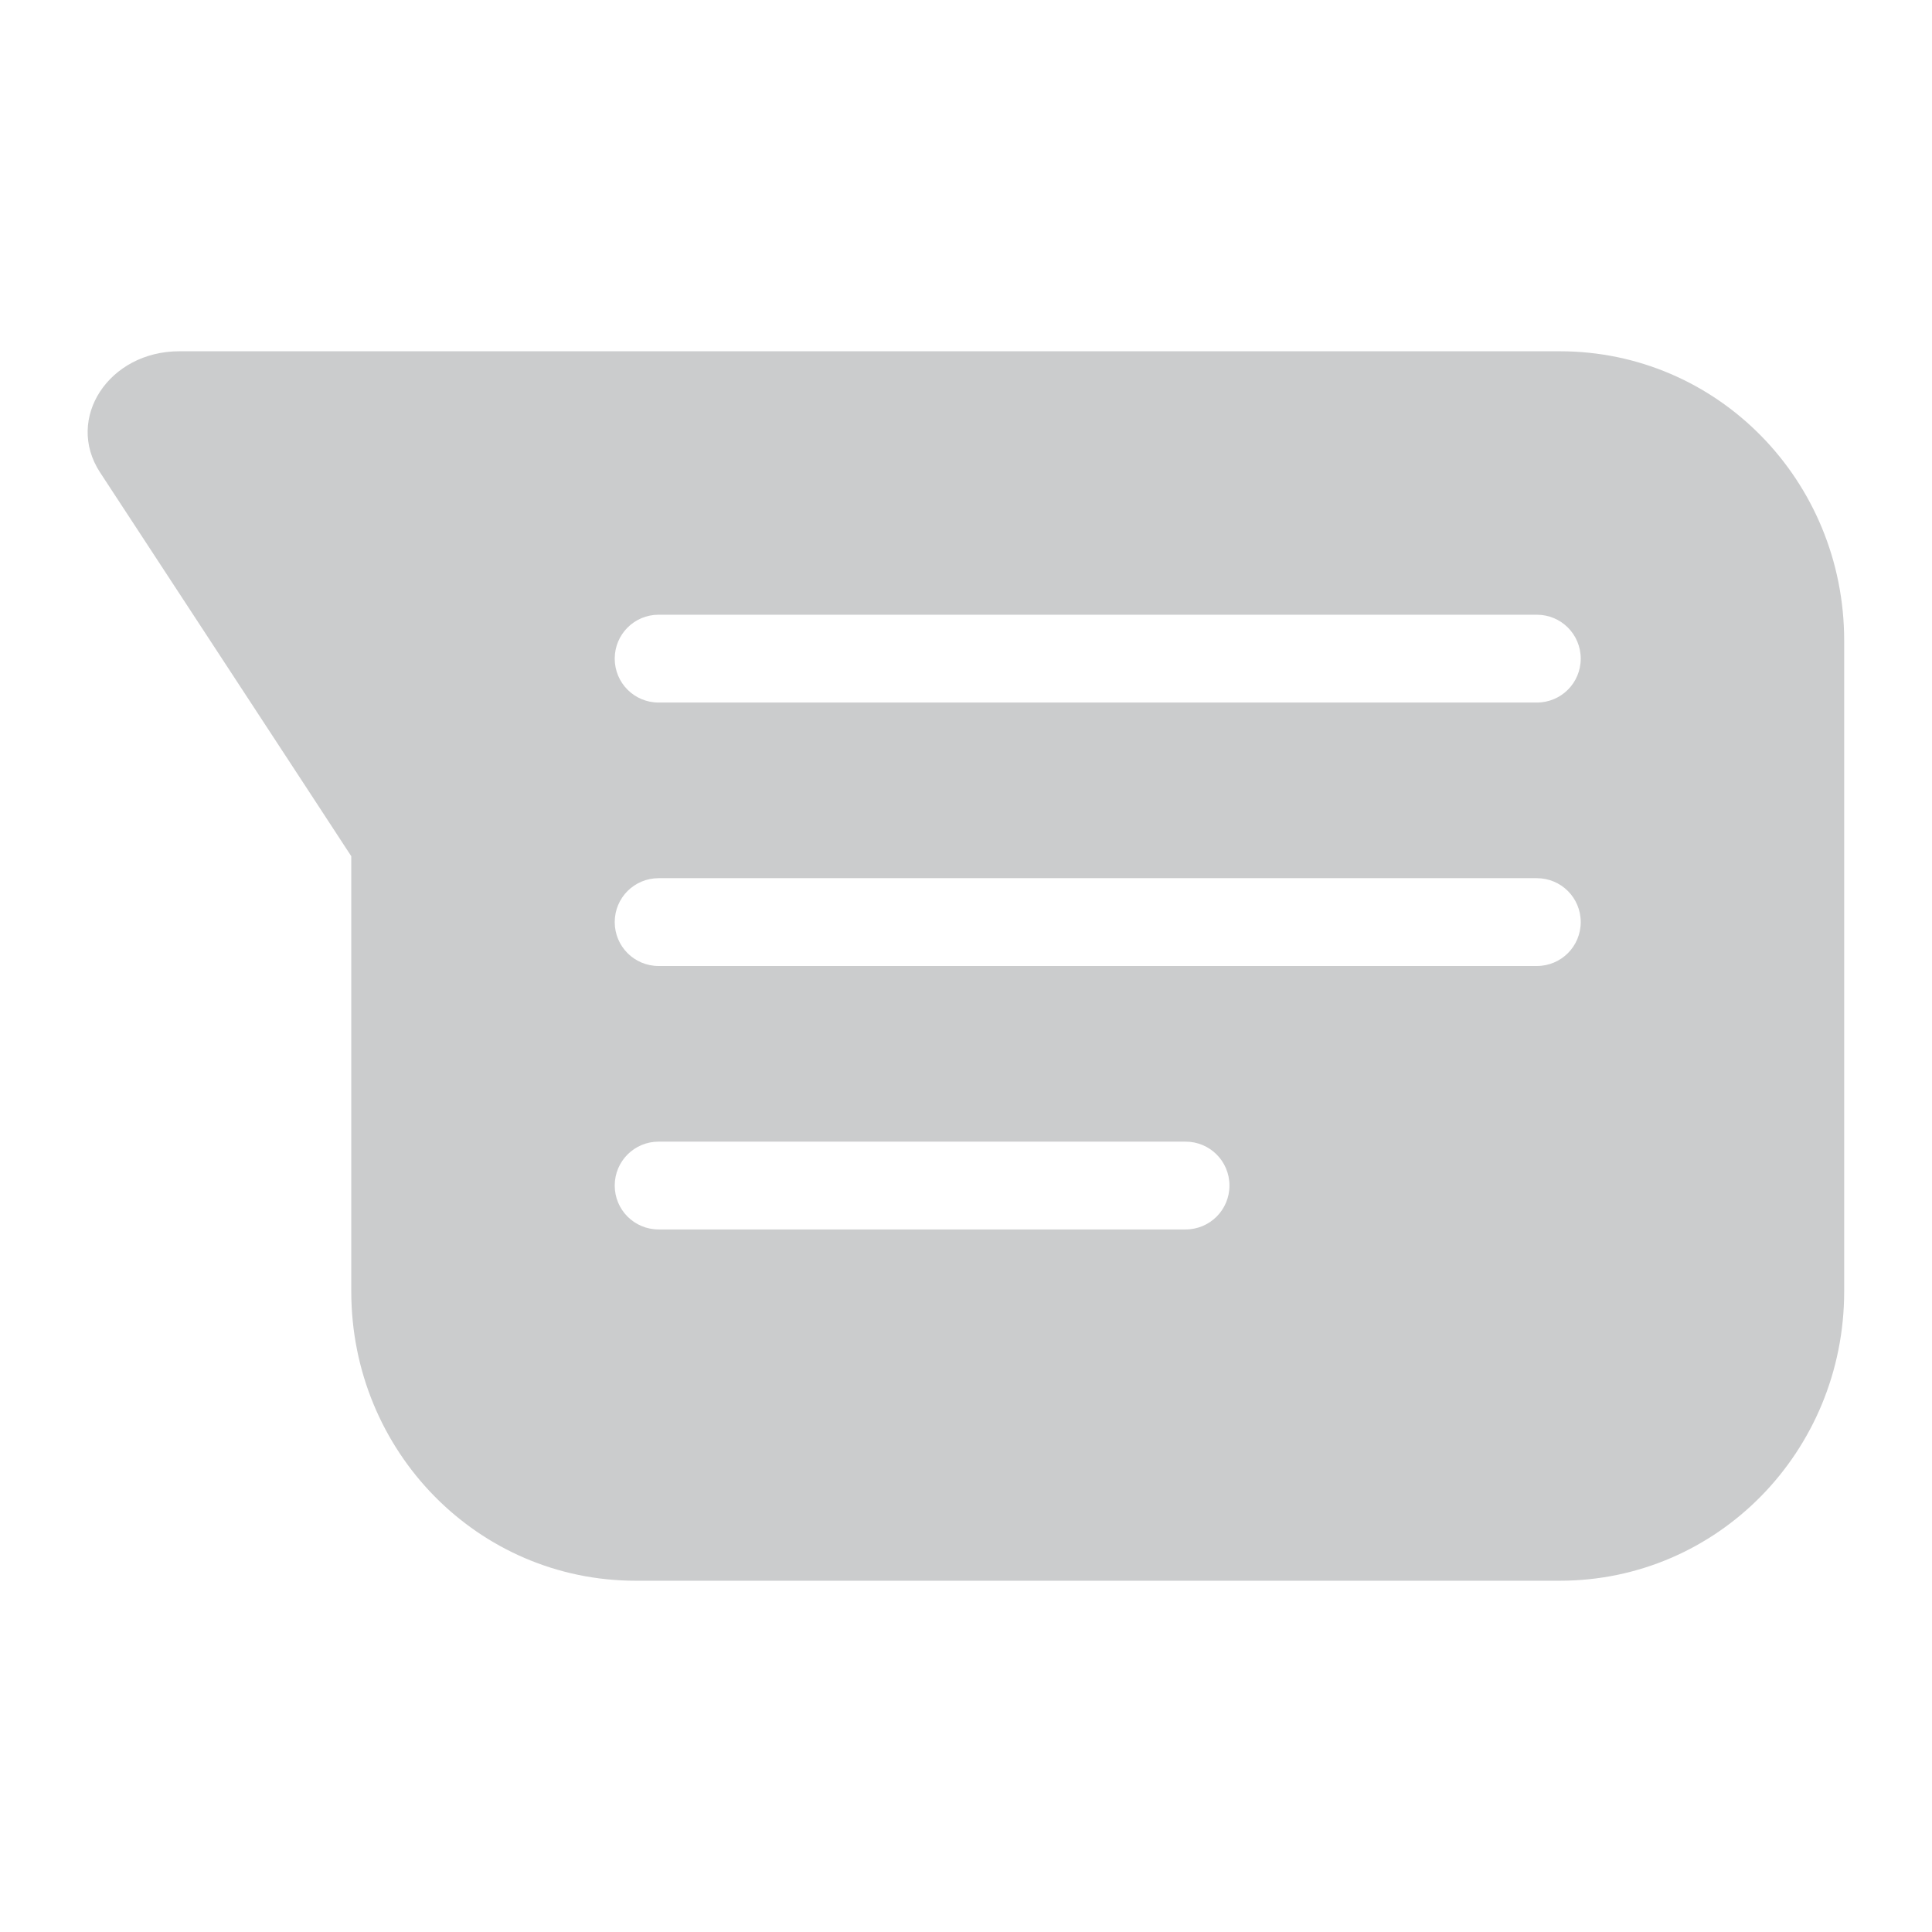 <svg xmlns="http://www.w3.org/2000/svg" width="22" height="22" version="1.1">
 <defs>
  <style id="current-color-scheme" type="text/css">
   .ColorScheme-Text { color:#cbcccd; } .ColorScheme-Highlight { color:#4285f4; } .ColorScheme-NeutralText { color:#ff9800; } .ColorScheme-PositiveText { color:#4caf50; } .ColorScheme-NegativeText { color:#f44336; }
  </style>
 </defs>
 <path style="fill:currentColor" class="ColorScheme-Text" d="M 2.043,4 C 1.24,3.999 0.738,4.765 1.139,5.379 L 3.502,8.988 4,9.75 v 4.955 C 4,16.53 5.444,18 7.238,18 H 17.762 C 19.556,18 21,16.53 21,14.705 V 7.295 C 21,5.47 19.556,4 17.762,4 H 11.488 7.238 6.766 Z M 7.5,7 h 10 C 17.777,7 18,7.223 18,7.5 18,7.777 17.777,8 17.5,8 H 7.5 C 7.223,8 7,7.777 7,7.5 7,7.223 7.223,7 7.5,7 Z m 0,3 h 10 c 0.277,0 0.5,0.223 0.5,0.5 0,0.277 -0.223,0.5 -0.5,0.5 H 7.5 C 7.223,11 7,10.777 7,10.5 7,10.223 7.223,10 7.5,10 Z m 0,3 h 6 c 0.277,0 0.5,0.223 0.5,0.5 0,0.277 -0.223,0.5 -0.5,0.5 h -6 C 7.223,14 7,13.777 7,13.5 7,13.223 7.223,13 7.5,13 Z"/>
</svg>
